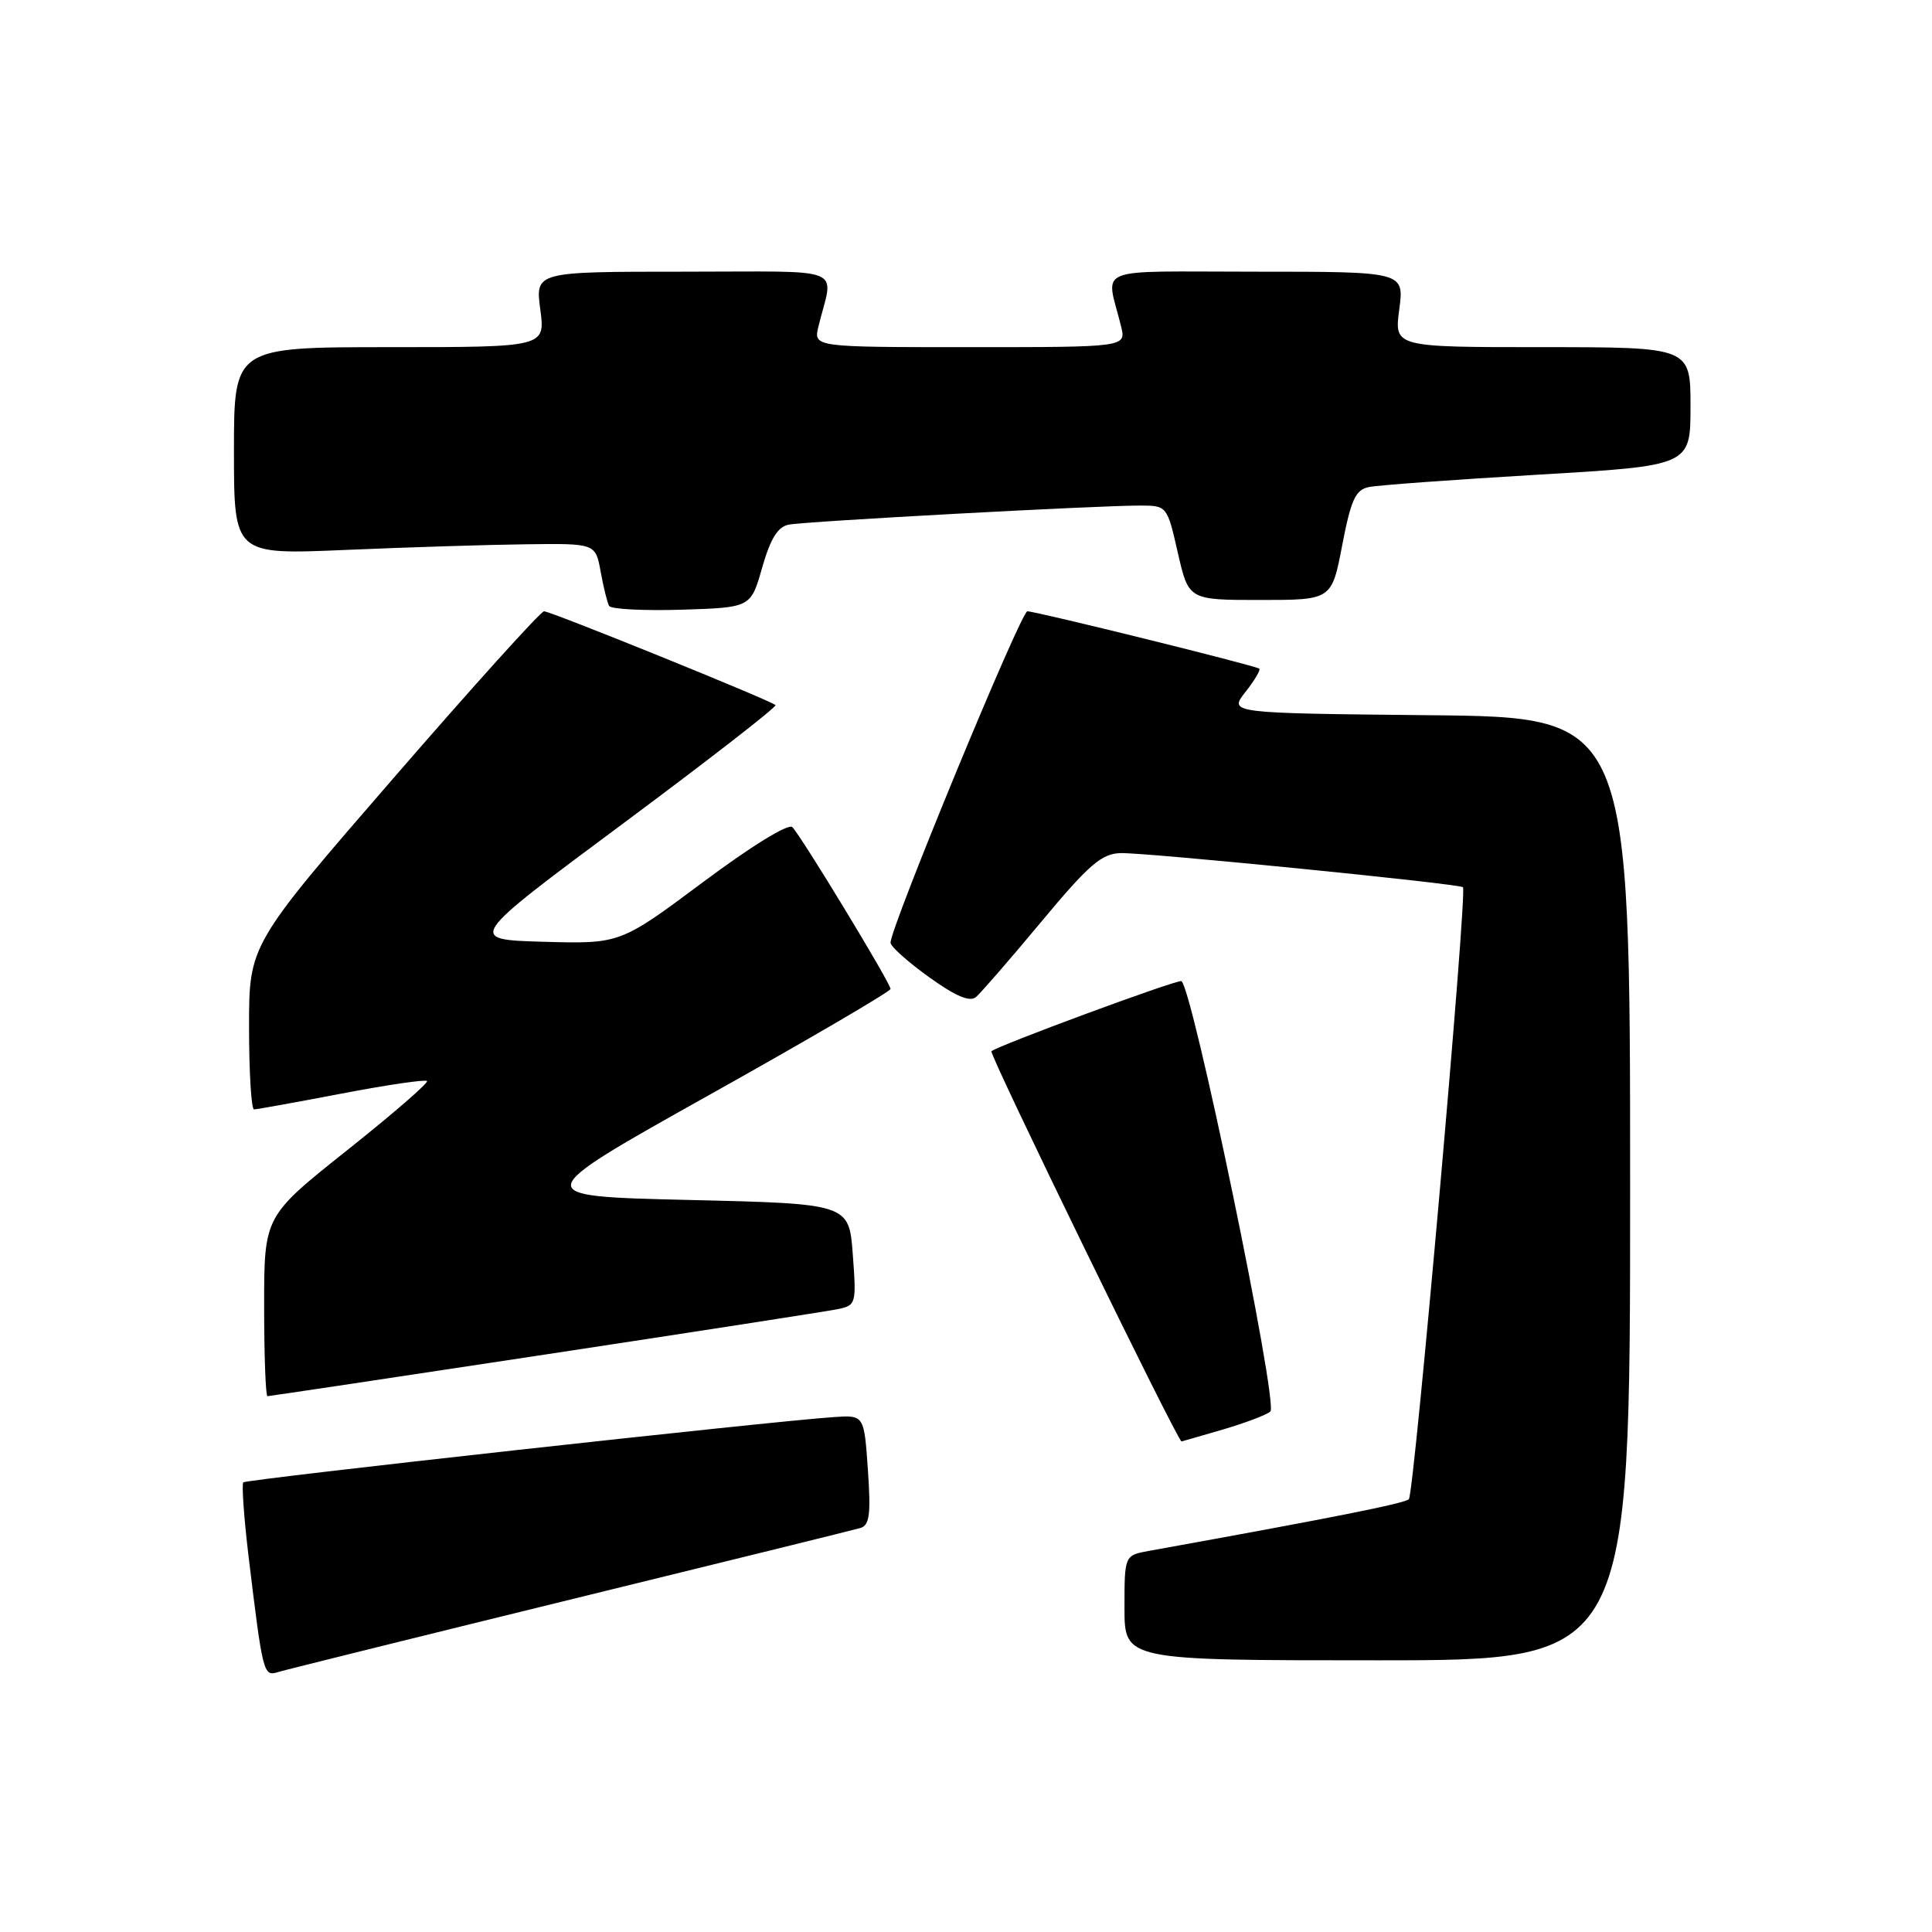<?xml version="1.0" encoding="UTF-8" standalone="no"?>
<!DOCTYPE svg PUBLIC "-//W3C//DTD SVG 1.1//EN" "http://www.w3.org/Graphics/SVG/1.1/DTD/svg11.dtd" >
<svg xmlns="http://www.w3.org/2000/svg" xmlns:xlink="http://www.w3.org/1999/xlink" version="1.1" viewBox="0 0 256 256">
 <g >
 <path fill="currentColor"
d=" M 75.50 211.97 C 95.85 206.99 113.17 202.71 114.00 202.47 C 115.22 202.11 115.41 200.66 115.00 194.76 C 114.50 187.50 114.50 187.50 110.50 187.77 C 102.19 188.32 32.65 196.01 32.24 196.42 C 32.01 196.66 32.32 201.05 32.93 206.18 C 34.81 221.74 34.91 222.16 36.80 221.57 C 37.74 221.28 55.15 216.96 75.50 211.97 Z  M 216.00 157.52 C 216.00 95.03 216.00 95.03 189.41 94.77 C 162.82 94.50 162.82 94.50 165.02 91.70 C 166.24 90.16 167.06 88.76 166.86 88.60 C 166.36 88.19 137.27 81.00 136.13 81.00 C 135.28 81.00 118.00 122.86 118.00 124.91 C 118.00 125.41 120.29 127.45 123.08 129.46 C 126.63 132.01 128.51 132.81 129.33 132.11 C 129.97 131.56 133.88 127.06 138.00 122.11 C 144.30 114.54 145.98 113.10 148.50 113.04 C 151.89 112.96 193.31 117.09 193.85 117.56 C 194.45 118.09 187.39 197.94 186.68 198.65 C 186.13 199.21 176.58 201.11 152.25 205.50 C 149.00 206.09 149.00 206.09 149.00 213.05 C 149.00 220.00 149.00 220.00 182.50 220.00 C 216.00 220.00 216.00 220.00 216.00 157.52 Z  M 162.07 189.41 C 165.06 188.53 167.87 187.46 168.33 187.03 C 169.43 185.98 157.83 130.00 156.51 130.00 C 155.32 130.01 132.07 138.60 131.37 139.30 C 131.02 139.64 156.04 191.00 156.56 191.00 C 156.60 191.00 159.08 190.28 162.07 189.41 Z  M 72.19 179.49 C 92.16 176.46 109.62 173.75 111.00 173.47 C 113.43 172.97 113.49 172.77 113.00 166.23 C 112.50 159.50 112.50 159.50 91.26 159.00 C 70.02 158.50 70.02 158.50 94.01 145.07 C 107.21 137.69 118.00 131.37 118.00 131.04 C 118.00 130.27 106.20 110.83 104.99 109.60 C 104.48 109.08 99.55 112.11 93.15 116.89 C 82.18 125.07 82.18 125.07 72.02 124.79 C 61.86 124.50 61.86 124.50 82.51 109.16 C 93.86 100.72 102.98 93.64 102.76 93.43 C 102.15 92.82 72.98 81.00 72.09 81.00 C 71.65 81.00 62.68 90.94 52.15 103.09 C 33.00 125.18 33.00 125.18 33.00 136.09 C 33.00 142.09 33.30 147.00 33.66 147.00 C 34.02 147.00 39.23 146.06 45.24 144.91 C 51.24 143.76 56.34 143.01 56.58 143.24 C 56.81 143.47 52.05 147.60 46.00 152.41 C 35.00 161.16 35.00 161.16 35.00 173.08 C 35.00 179.64 35.20 185.00 35.44 185.00 C 35.69 185.00 52.22 182.52 72.19 179.49 Z  M 100.99 75.21 C 102.08 71.39 103.06 69.80 104.50 69.52 C 106.71 69.08 145.40 66.98 151.07 66.99 C 154.64 67.00 154.65 67.02 156.07 73.25 C 157.50 79.50 157.50 79.50 166.98 79.50 C 176.46 79.50 176.46 79.50 177.85 72.24 C 179.01 66.22 179.61 64.90 181.37 64.54 C 182.54 64.29 192.61 63.56 203.75 62.90 C 224.00 61.71 224.00 61.71 224.00 53.85 C 224.00 46.00 224.00 46.00 204.37 46.00 C 184.74 46.00 184.74 46.00 185.41 41.00 C 186.07 36.00 186.07 36.00 166.43 36.00 C 144.38 36.00 146.56 35.12 148.55 43.25 C 149.22 46.00 149.22 46.00 128.50 46.00 C 107.78 46.00 107.78 46.00 108.45 43.25 C 110.44 35.12 112.62 36.00 90.57 36.00 C 70.93 36.00 70.93 36.00 71.59 41.00 C 72.26 46.00 72.26 46.00 51.63 46.00 C 31.00 46.00 31.00 46.00 31.00 59.75 C 31.00 73.50 31.00 73.50 45.75 72.87 C 53.86 72.52 64.64 72.18 69.70 72.12 C 78.91 72.00 78.91 72.00 79.59 75.75 C 79.96 77.81 80.47 79.85 80.71 80.29 C 80.96 80.72 85.29 80.94 90.33 80.79 C 99.49 80.50 99.49 80.50 100.99 75.21 Z "/>
</g>
</svg>